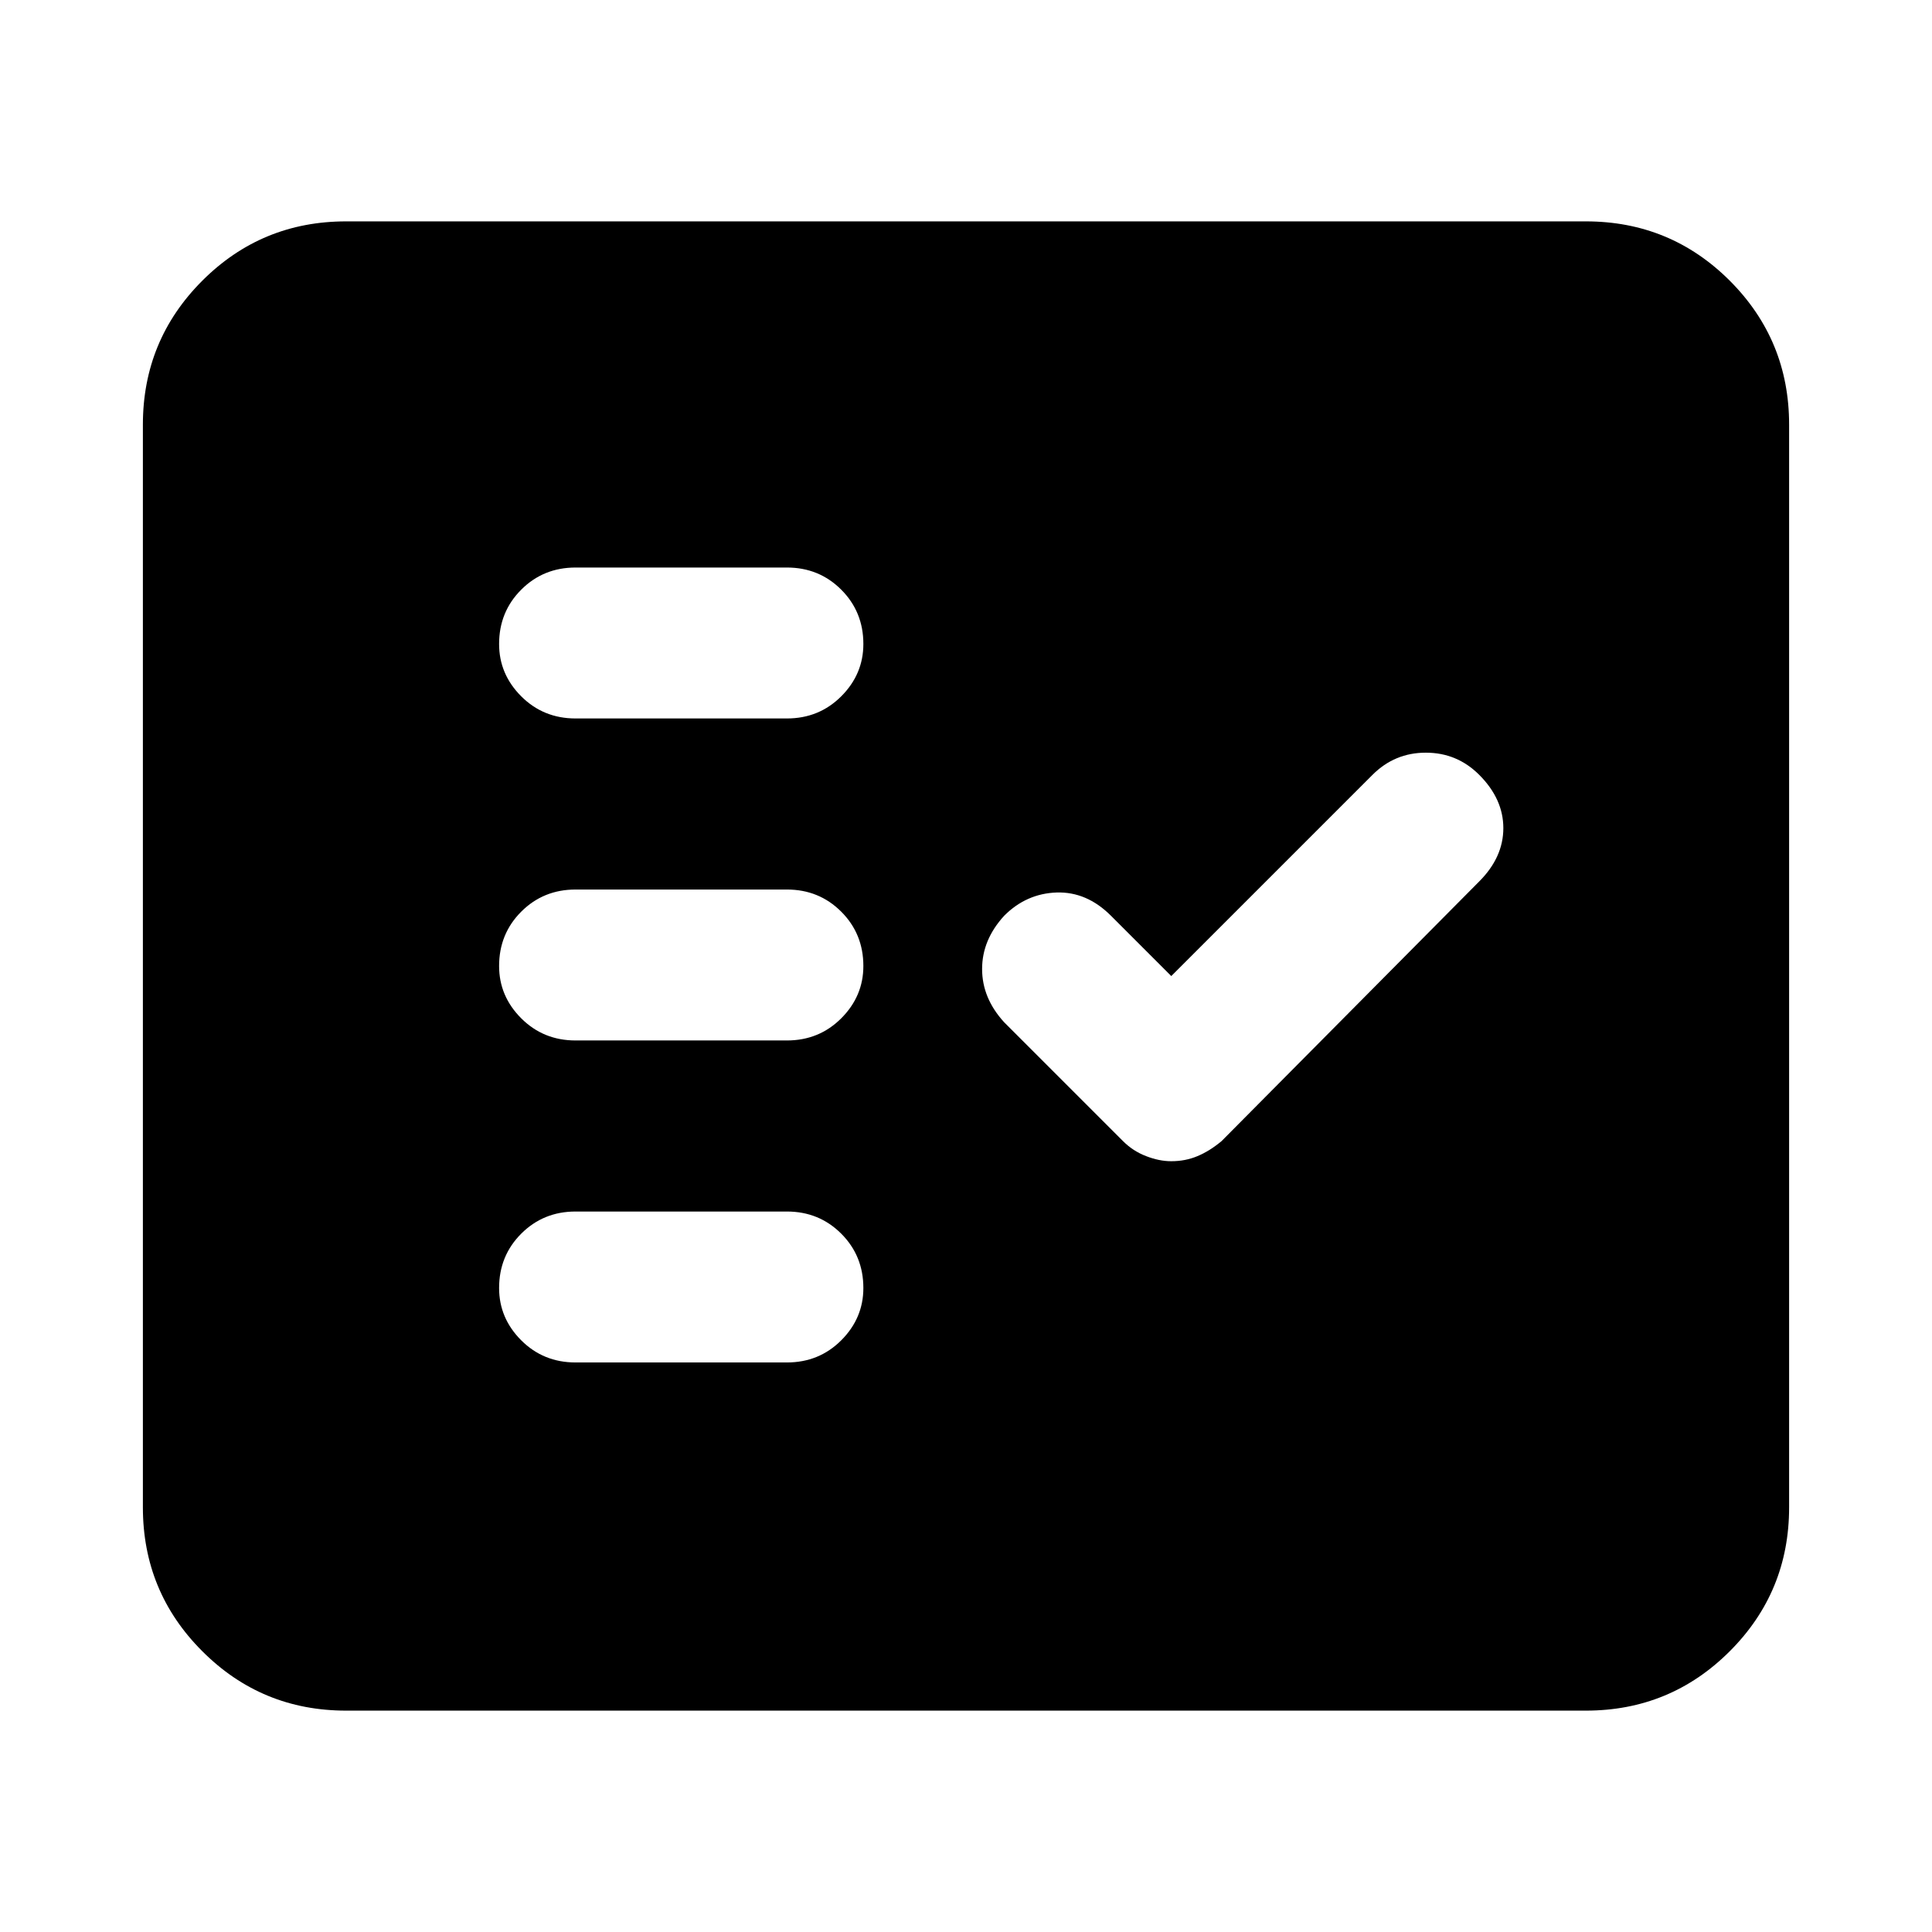 <svg xmlns="http://www.w3.org/2000/svg" height="24" width="24"><path d="M7.15 8.925H9.775Q10.175 8.925 10.45 8.65Q10.725 8.375 10.725 8Q10.725 7.6 10.45 7.325Q10.175 7.05 9.775 7.05H7.15Q6.75 7.05 6.475 7.325Q6.2 7.6 6.2 8Q6.2 8.375 6.475 8.65Q6.75 8.925 7.15 8.925ZM7.15 12.925H9.775Q10.175 12.925 10.45 12.65Q10.725 12.375 10.725 12Q10.725 11.6 10.45 11.325Q10.175 11.05 9.775 11.05H7.15Q6.75 11.05 6.475 11.325Q6.2 11.6 6.2 12Q6.2 12.375 6.475 12.65Q6.75 12.925 7.15 12.925ZM7.15 16.925H9.775Q10.175 16.925 10.45 16.65Q10.725 16.375 10.725 16Q10.725 15.6 10.45 15.325Q10.175 15.05 9.775 15.05H7.15Q6.75 15.05 6.475 15.325Q6.2 15.6 6.2 16Q6.2 16.375 6.475 16.65Q6.75 16.925 7.15 16.925ZM14.55 14.425Q14.725 14.425 14.875 14.362Q15.025 14.3 15.175 14.175L18.375 10.95Q18.675 10.65 18.675 10.287Q18.675 9.925 18.375 9.625Q18.1 9.35 17.712 9.35Q17.325 9.35 17.05 9.625L14.55 12.125L13.8 11.375Q13.5 11.075 13.125 11.087Q12.75 11.1 12.475 11.375Q12.2 11.675 12.2 12.037Q12.2 12.4 12.475 12.7L13.95 14.175Q14.075 14.3 14.238 14.362Q14.4 14.425 14.55 14.425ZM4.3 21.25Q3.25 21.25 2.513 20.512Q1.775 19.775 1.775 18.725V5.275Q1.775 4.225 2.513 3.487Q3.25 2.75 4.3 2.75H19.7Q20.75 2.75 21.488 3.487Q22.225 4.225 22.225 5.275V18.725Q22.225 19.775 21.488 20.512Q20.75 21.25 19.7 21.25Z"/></svg>